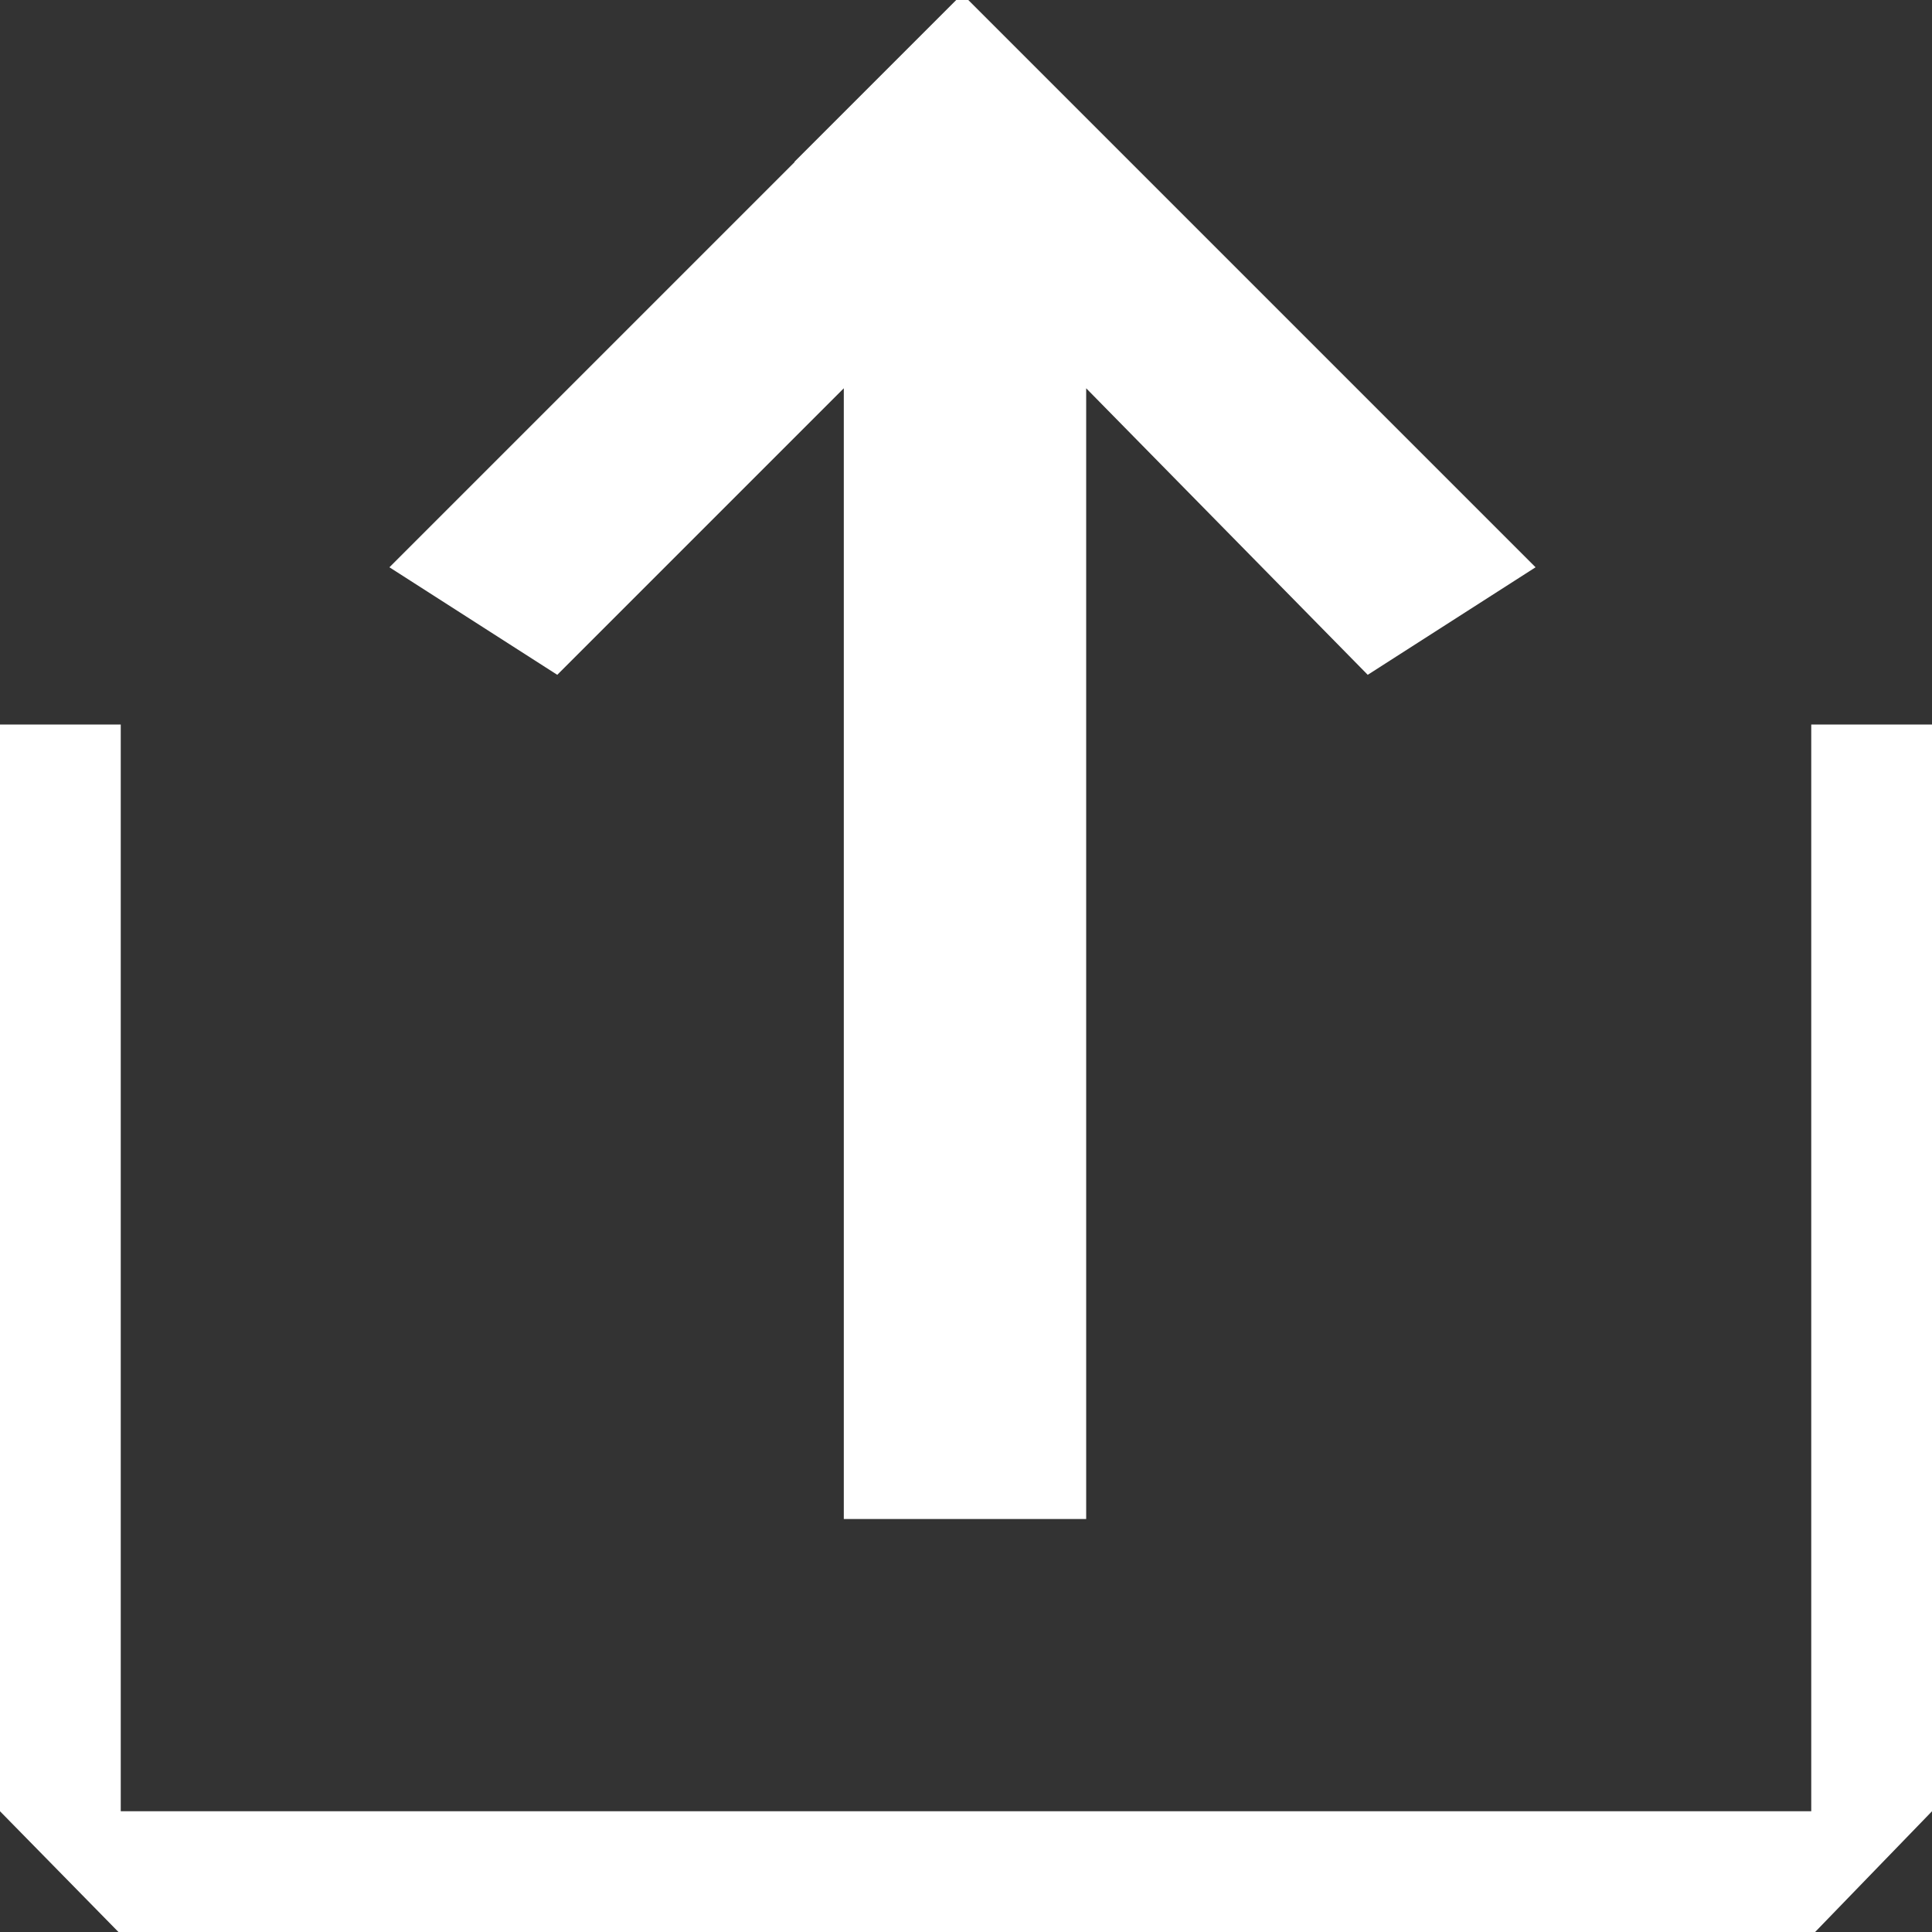 <?xml version="1.0" encoding="UTF-8" standalone="no"?>
<!DOCTYPE svg PUBLIC "-//W3C//DTD SVG 1.1//EN" "http://www.w3.org/Graphics/SVG/1.1/DTD/svg11.dtd">
<svg width="100%" height="100%" viewBox="0 0 32 32" version="1.1" xmlns="http://www.w3.org/2000/svg" xmlns:xlink="http://www.w3.org/1999/xlink" xml:space="preserve" xmlns:serif="http://www.serif.com/" style="fill-rule:evenodd;clip-rule:evenodd;stroke-linejoin:round;stroke-miterlimit:2;">
    <rect x="0" y="0" width="32" height="32" fill="#333333" stroke="none"/>
    <g transform="matrix(1,0,0,1,-806,-1088)">
        <g id="Reference-Options" serif:id="Reference Options">
        </g>
        <g id="Options" transform="matrix(1,0,0,1,177,119)">
            <g id="InOut">
            </g>
            <g id="Out" transform="matrix(2,0,0,2,627,977)">
                <path d="M2,11L16,11L16,2L17,2L17,11L16.032,12L1.981,12L1,11L0.974,2L2,2L2,11Z" style="fill:white;"/>
                <g transform="matrix(1.966,0,0,-1.966,-5.774,16.019)">
                    <path d="M7,8.547L7,3.784L8.021,3.784L8.021,8.547L9.207,7.34L9.914,7.793L7.499,10.208L6.792,9.501L6.793,9.5L5.086,7.793L5.793,7.34L7,8.547Z" style="fill:white;"/>
                </g>
            </g>
            <g id="In">
            </g>
            <g id="allowSorting">
            </g>
            <g id="NoCheck">
            </g>
            <g id="rowOwnership">
            </g>
            <g id="NoUpdate">
            </g>
            <g id="NoFilter">
            </g>
            <g id="Unnest">
            </g>
        </g>
        <g id="Unnest1" serif:id="Unnest">
        </g>
        <g id="CRUD">
        </g>
    </g>
</svg>
